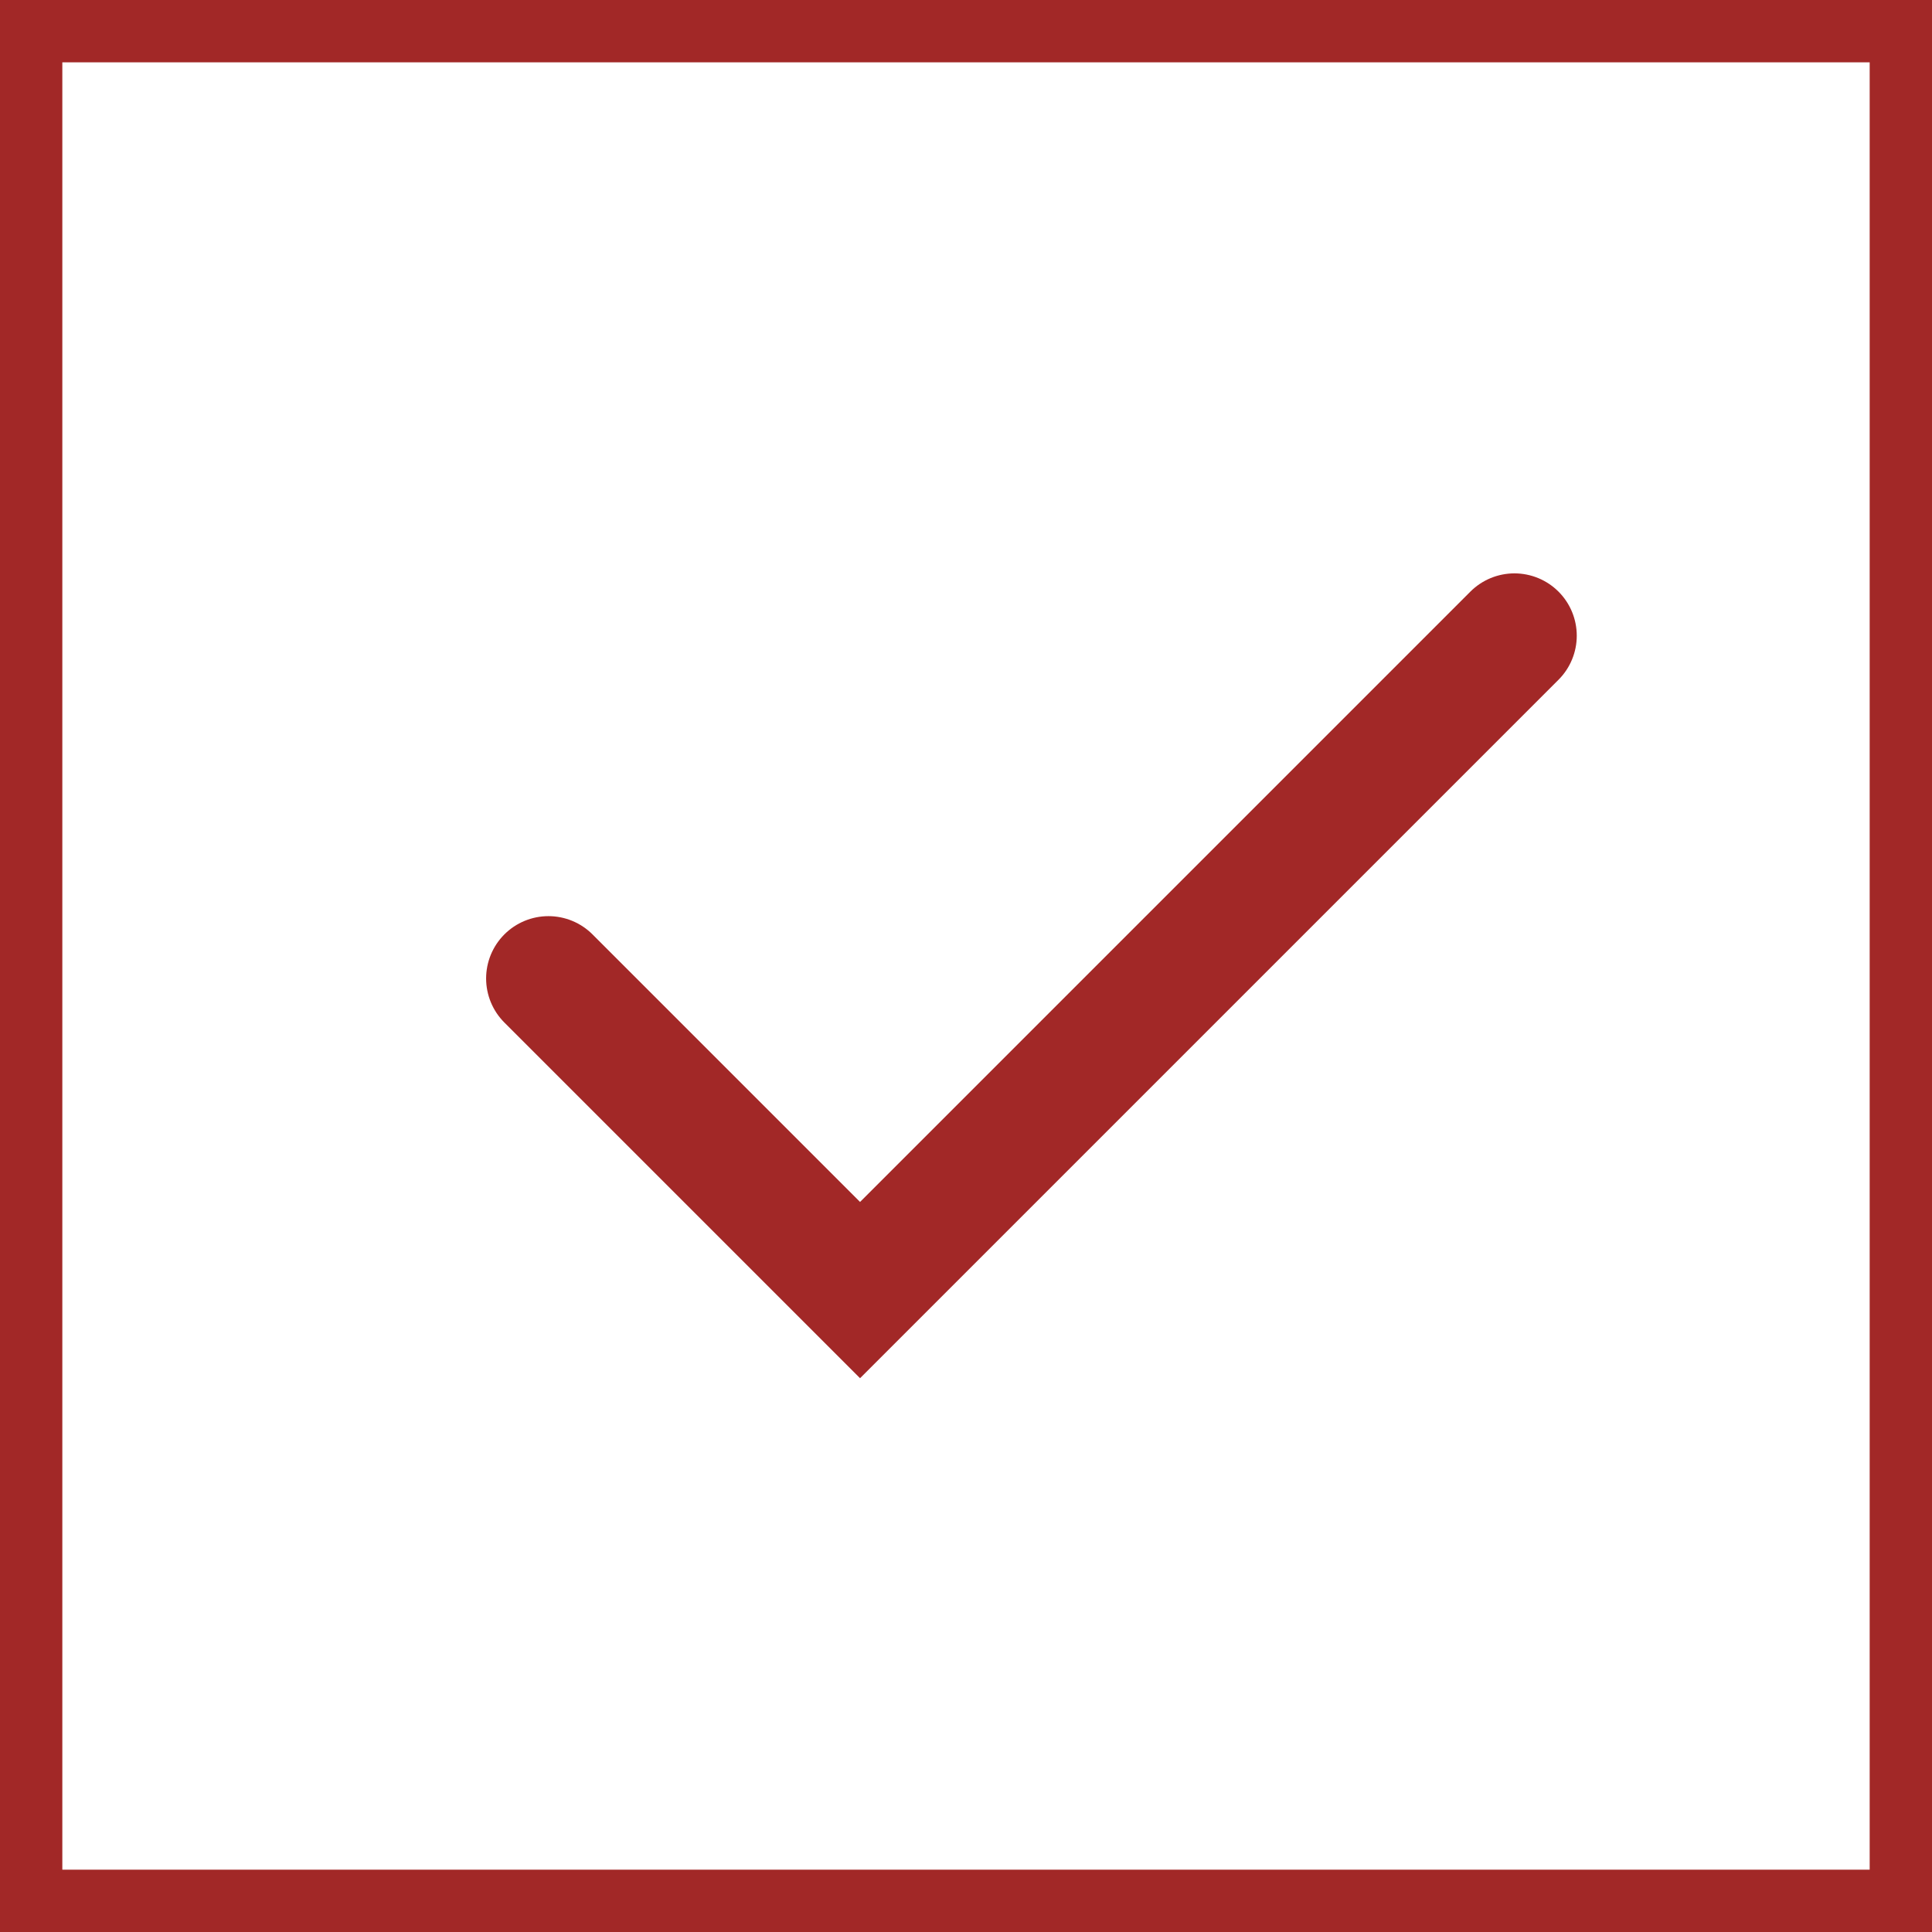<?xml version="1.0" encoding="utf-8"?>
<!-- Generator: Adobe Illustrator 22.1.0, SVG Export Plug-In . SVG Version: 6.00 Build 0)  -->
<svg version="1.1" id="Layer_1"
	xmlns="http://www.w3.org/2000/svg"
	xmlns:xlink="http://www.w3.org/1999/xlink" x="0px" y="0px" viewBox="0 0 31 31" style="enable-background:new 0 0 31 31;" xml:space="preserve">
	<style type="text/css">
	.st0{fill:none;stroke:#A22827;}
	.st1{fill:none;stroke:#A22827;stroke-width:2;stroke-linecap:round;}
	</style>
	<g id="Group_594" transform="translate(-120 -495)">
		<g id="Rectangle_461" transform="translate(120 495)">
			<rect x="0.5" y="0.5" class="st0" width="30" height="30"/>
		</g>
		<path id="Path_335" class="st1" d="M128.8,510.7l5,5l10.5-10.5"/>
	</g>
</svg>
